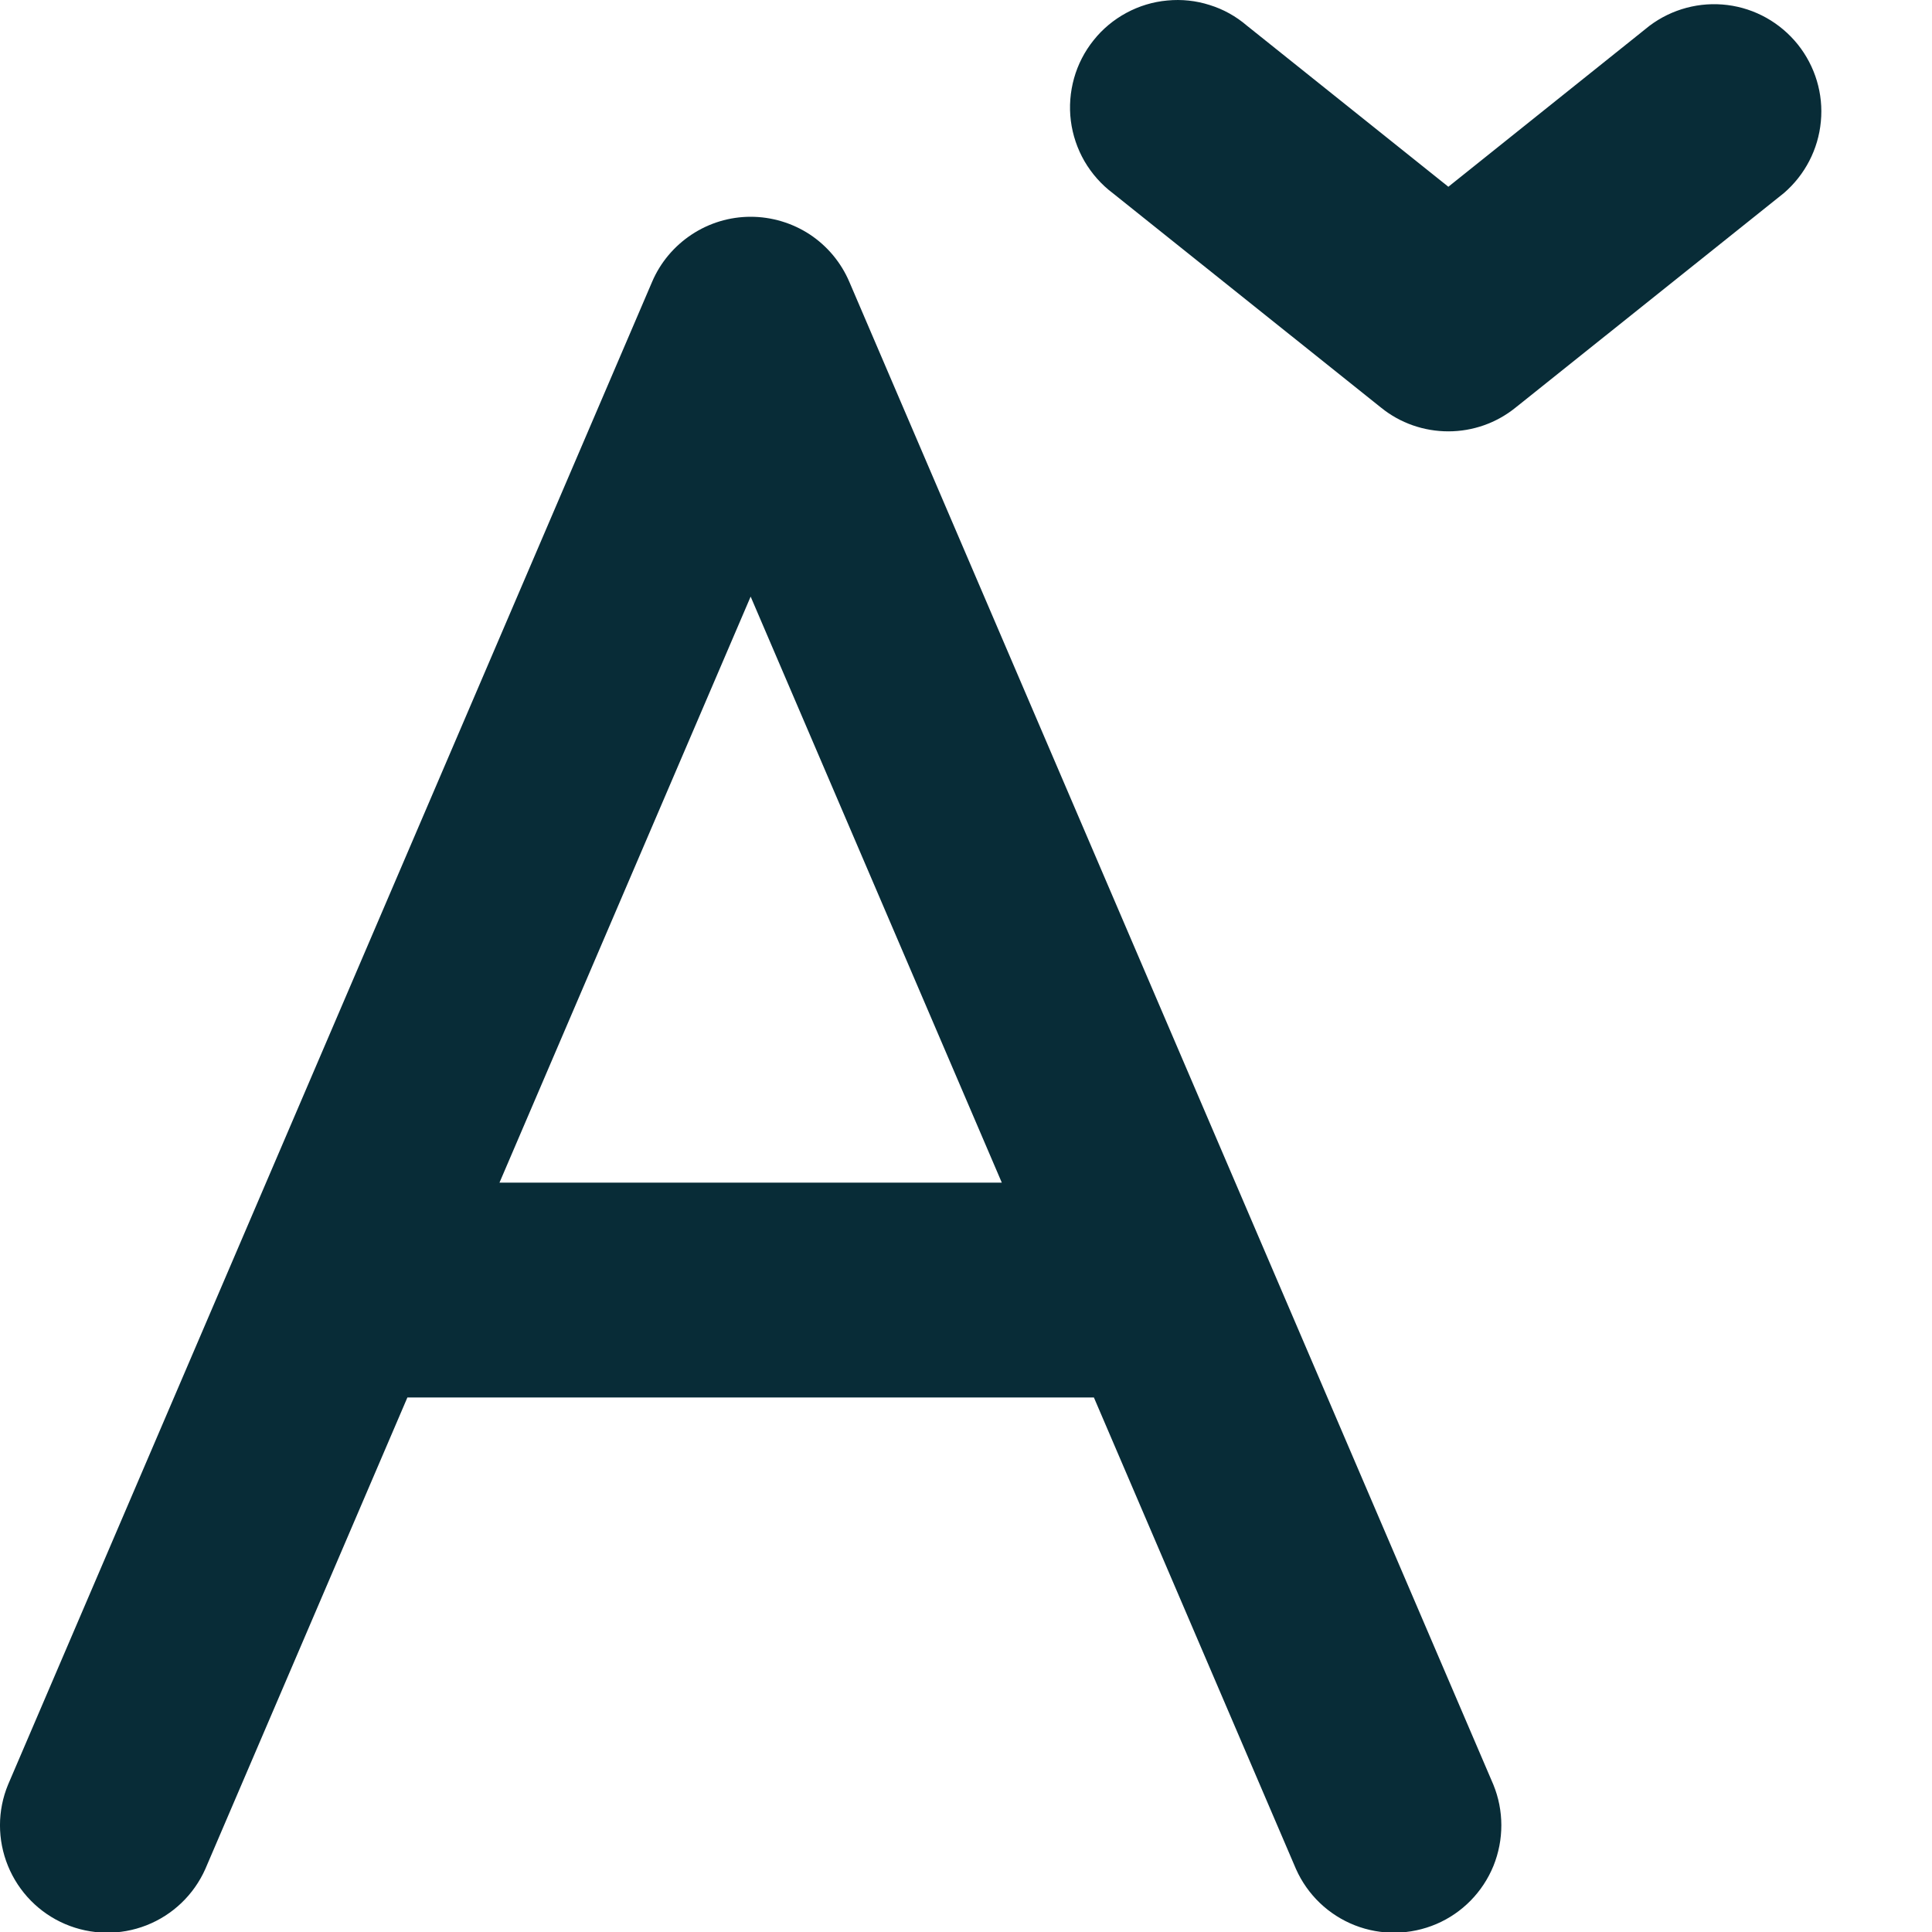 <svg width="15" height="15" viewBox="0 0 15 15" fill="none" xmlns="http://www.w3.org/2000/svg">
<path d="M9.682 0.2C9.597 0.127 9.499 0.072 9.392 0.039C9.286 0.005 9.174 -0.007 9.062 0.004C8.951 0.014 8.843 0.047 8.745 0.1C8.647 0.153 8.56 0.225 8.491 0.312C8.421 0.399 8.369 0.5 8.339 0.607C8.309 0.714 8.3 0.827 8.314 0.938C8.328 1.048 8.364 1.155 8.42 1.252C8.476 1.348 8.551 1.433 8.64 1.5L10.724 3.166C10.871 3.285 11.055 3.349 11.245 3.349C11.434 3.349 11.617 3.285 11.765 3.166L13.849 1.5C14.013 1.359 14.117 1.16 14.137 0.944C14.158 0.729 14.093 0.514 13.958 0.345C13.822 0.176 13.627 0.066 13.412 0.039C13.197 0.012 12.98 0.07 12.807 0.2L11.245 1.45L9.682 0.2ZM5.828 1.683C5.991 1.683 6.151 1.731 6.287 1.82C6.423 1.91 6.53 2.038 6.594 2.188L11.594 13.855C11.677 14.057 11.677 14.284 11.595 14.487C11.512 14.69 11.353 14.852 11.152 14.938C10.95 15.024 10.723 15.028 10.519 14.948C10.315 14.868 10.151 14.711 10.062 14.511L8.493 10.85H3.163L1.594 14.511C1.505 14.711 1.341 14.868 1.137 14.948C0.933 15.028 0.706 15.024 0.505 14.938C0.304 14.852 0.145 14.69 0.062 14.487C-0.021 14.284 -0.021 14.057 0.063 13.855L5.063 2.188C5.127 2.038 5.234 1.911 5.37 1.821C5.506 1.731 5.665 1.683 5.828 1.683ZM5.828 4.632L3.878 9.182H7.778L5.828 4.632Z" fill="#082C37"/>
</svg>
